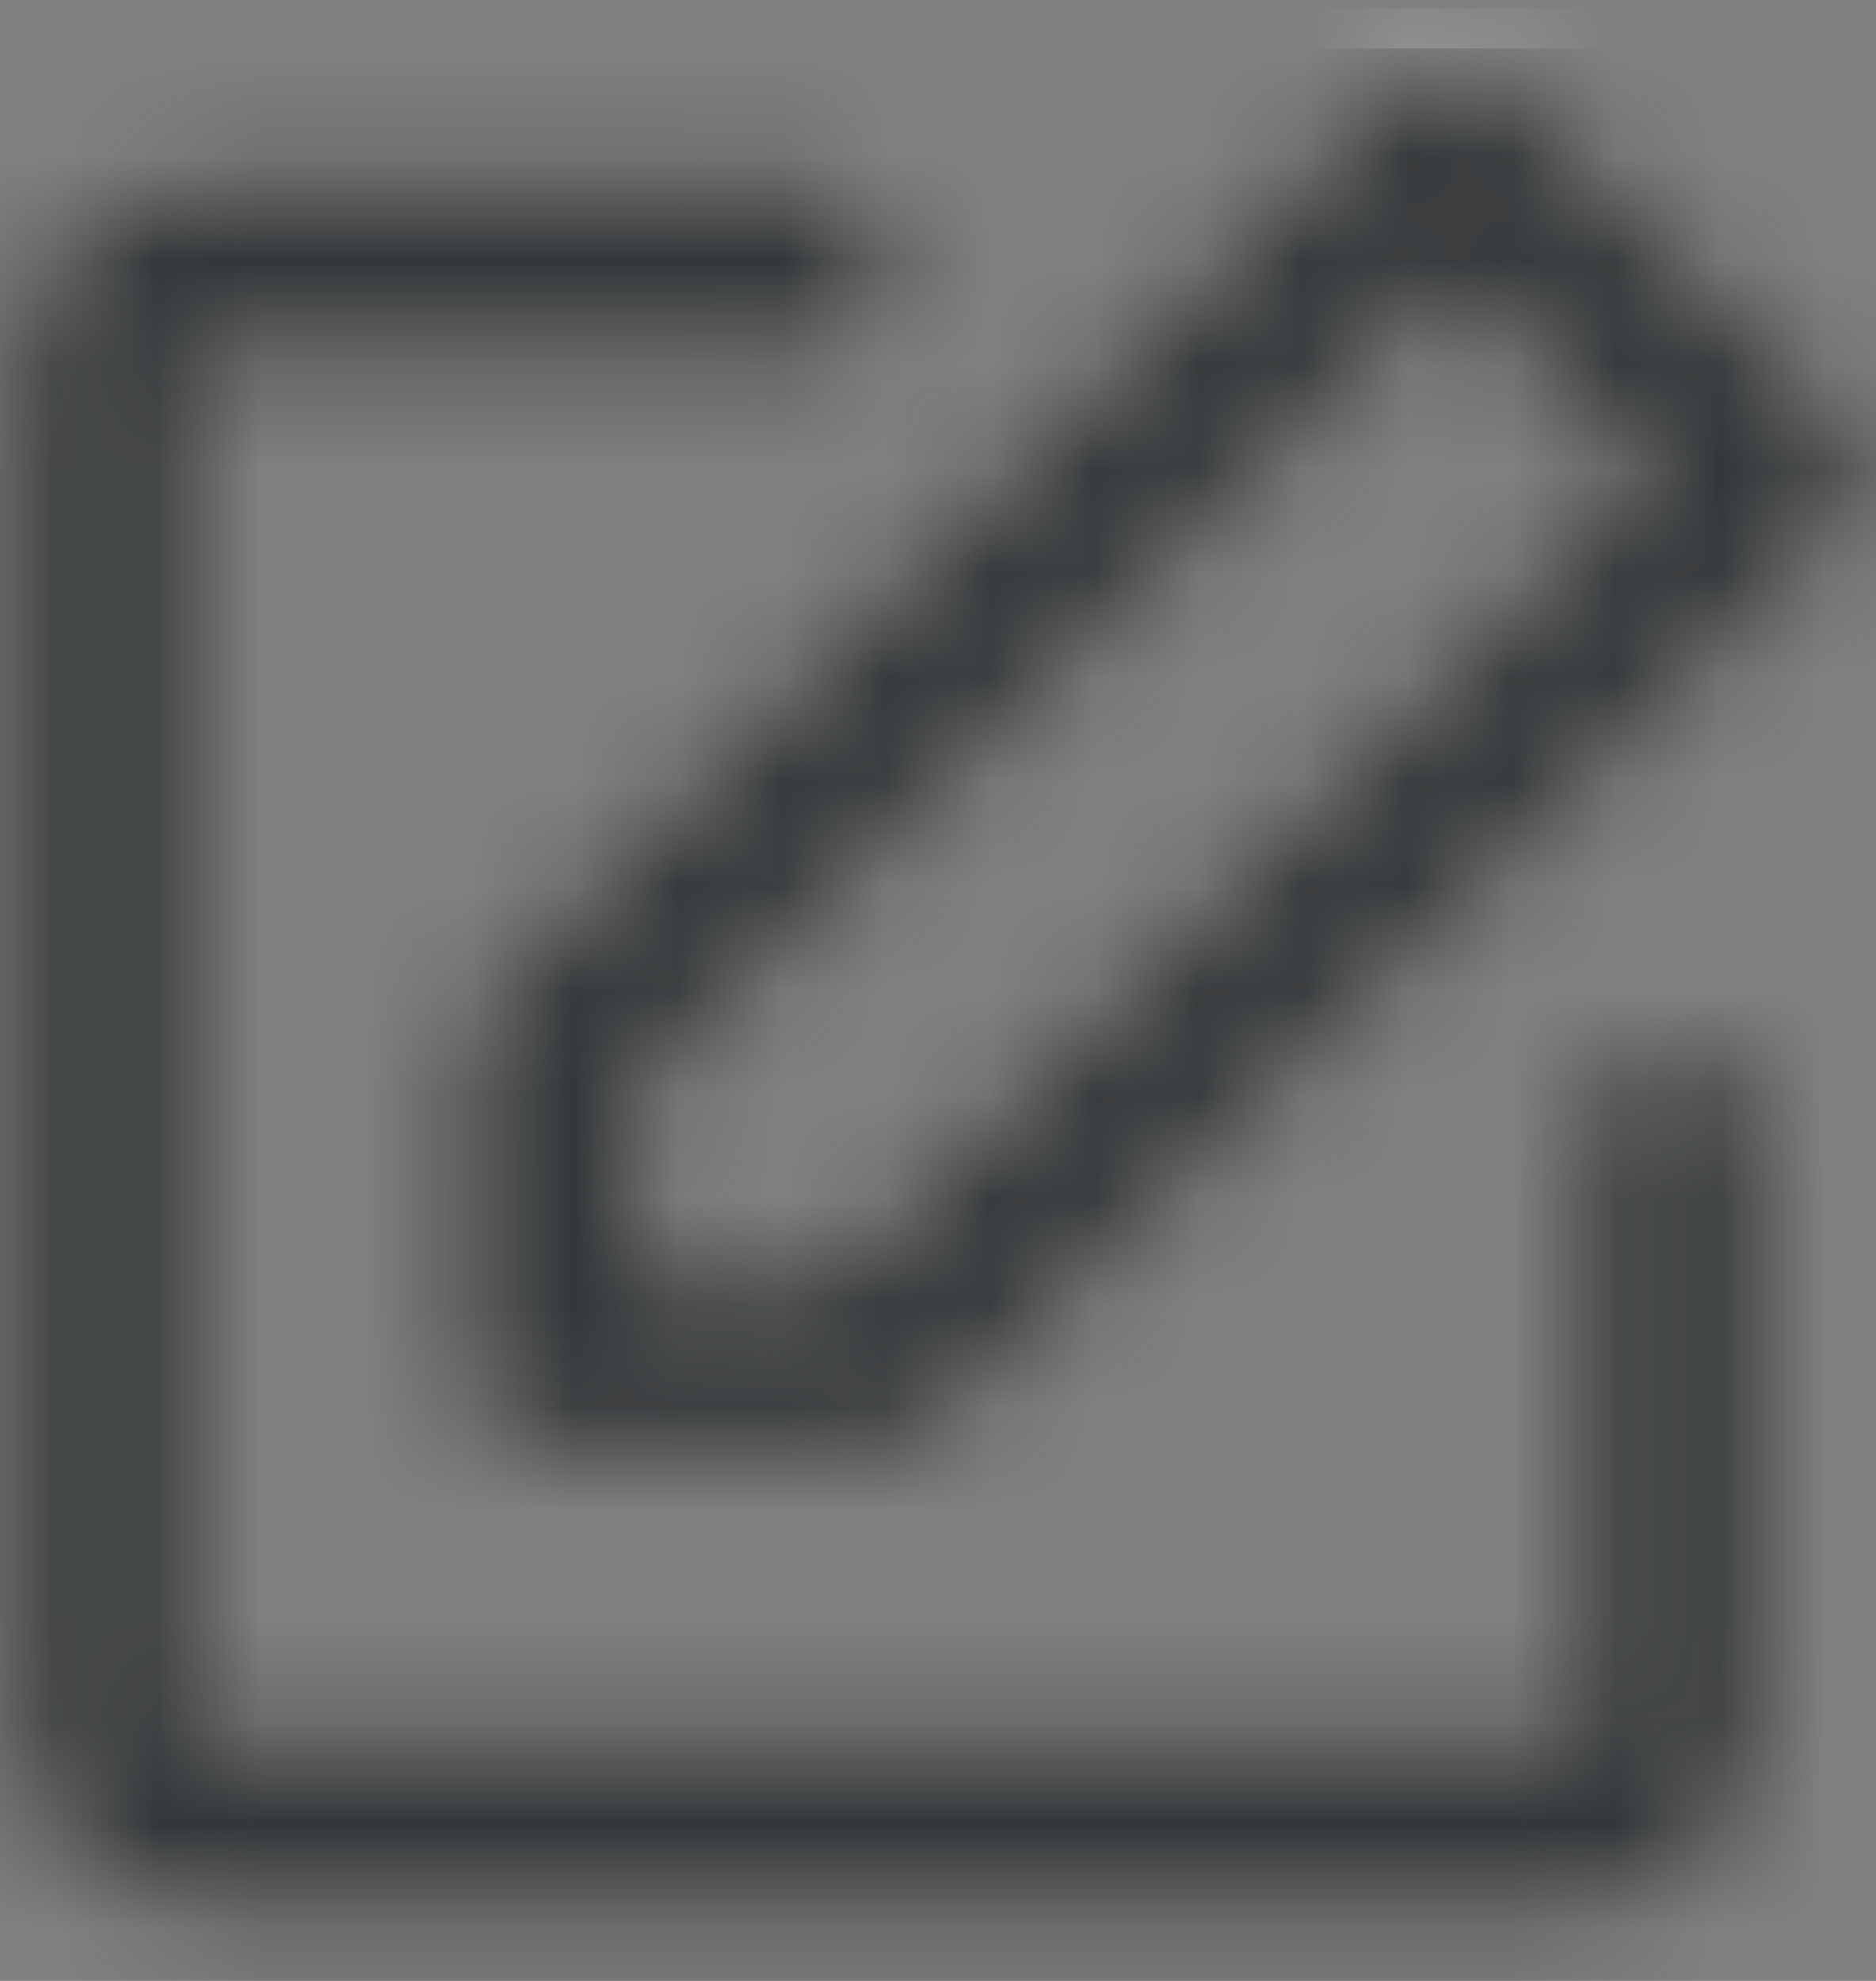 <svg width="18" height="19" viewBox="0 0 18 19" fill="none" xmlns="http://www.w3.org/2000/svg">
<rect x="0" y="0" width="18" height="19" fill="#808080" stroke="none"/>
<mask id="mask0_101_7576" style="mask-type:luminance" maskUnits="userSpaceOnUse" x="0" y="0" width="18" height="19">
<path d="M16.045 10.863V16.67C16.045 16.89 15.957 17.101 15.8 17.257C15.643 17.413 15.431 17.5 15.209 17.5H1.836C1.614 17.5 1.402 17.413 1.245 17.257C1.088 17.101 1 16.89 1 16.67V3.396C1 3.176 1.088 2.965 1.245 2.81C1.402 2.654 1.614 2.567 1.836 2.567H7.687" stroke="white" stroke-width="1.556" stroke-linecap="round" stroke-linejoin="round"/>
<path d="M5.299 10.095V13.115H8.357L17 4.531L13.947 1.5L5.299 10.095Z" stroke="white" stroke-width="1.556" stroke-linejoin="round"/>
</mask>
<g mask="url(#mask0_101_7576)">
<path d="M-1.311 0.272H18.359V19.794H-1.311V0.272Z" fill="#343739" stroke="white" stroke-width="0.389"/>
</g>
</svg>
